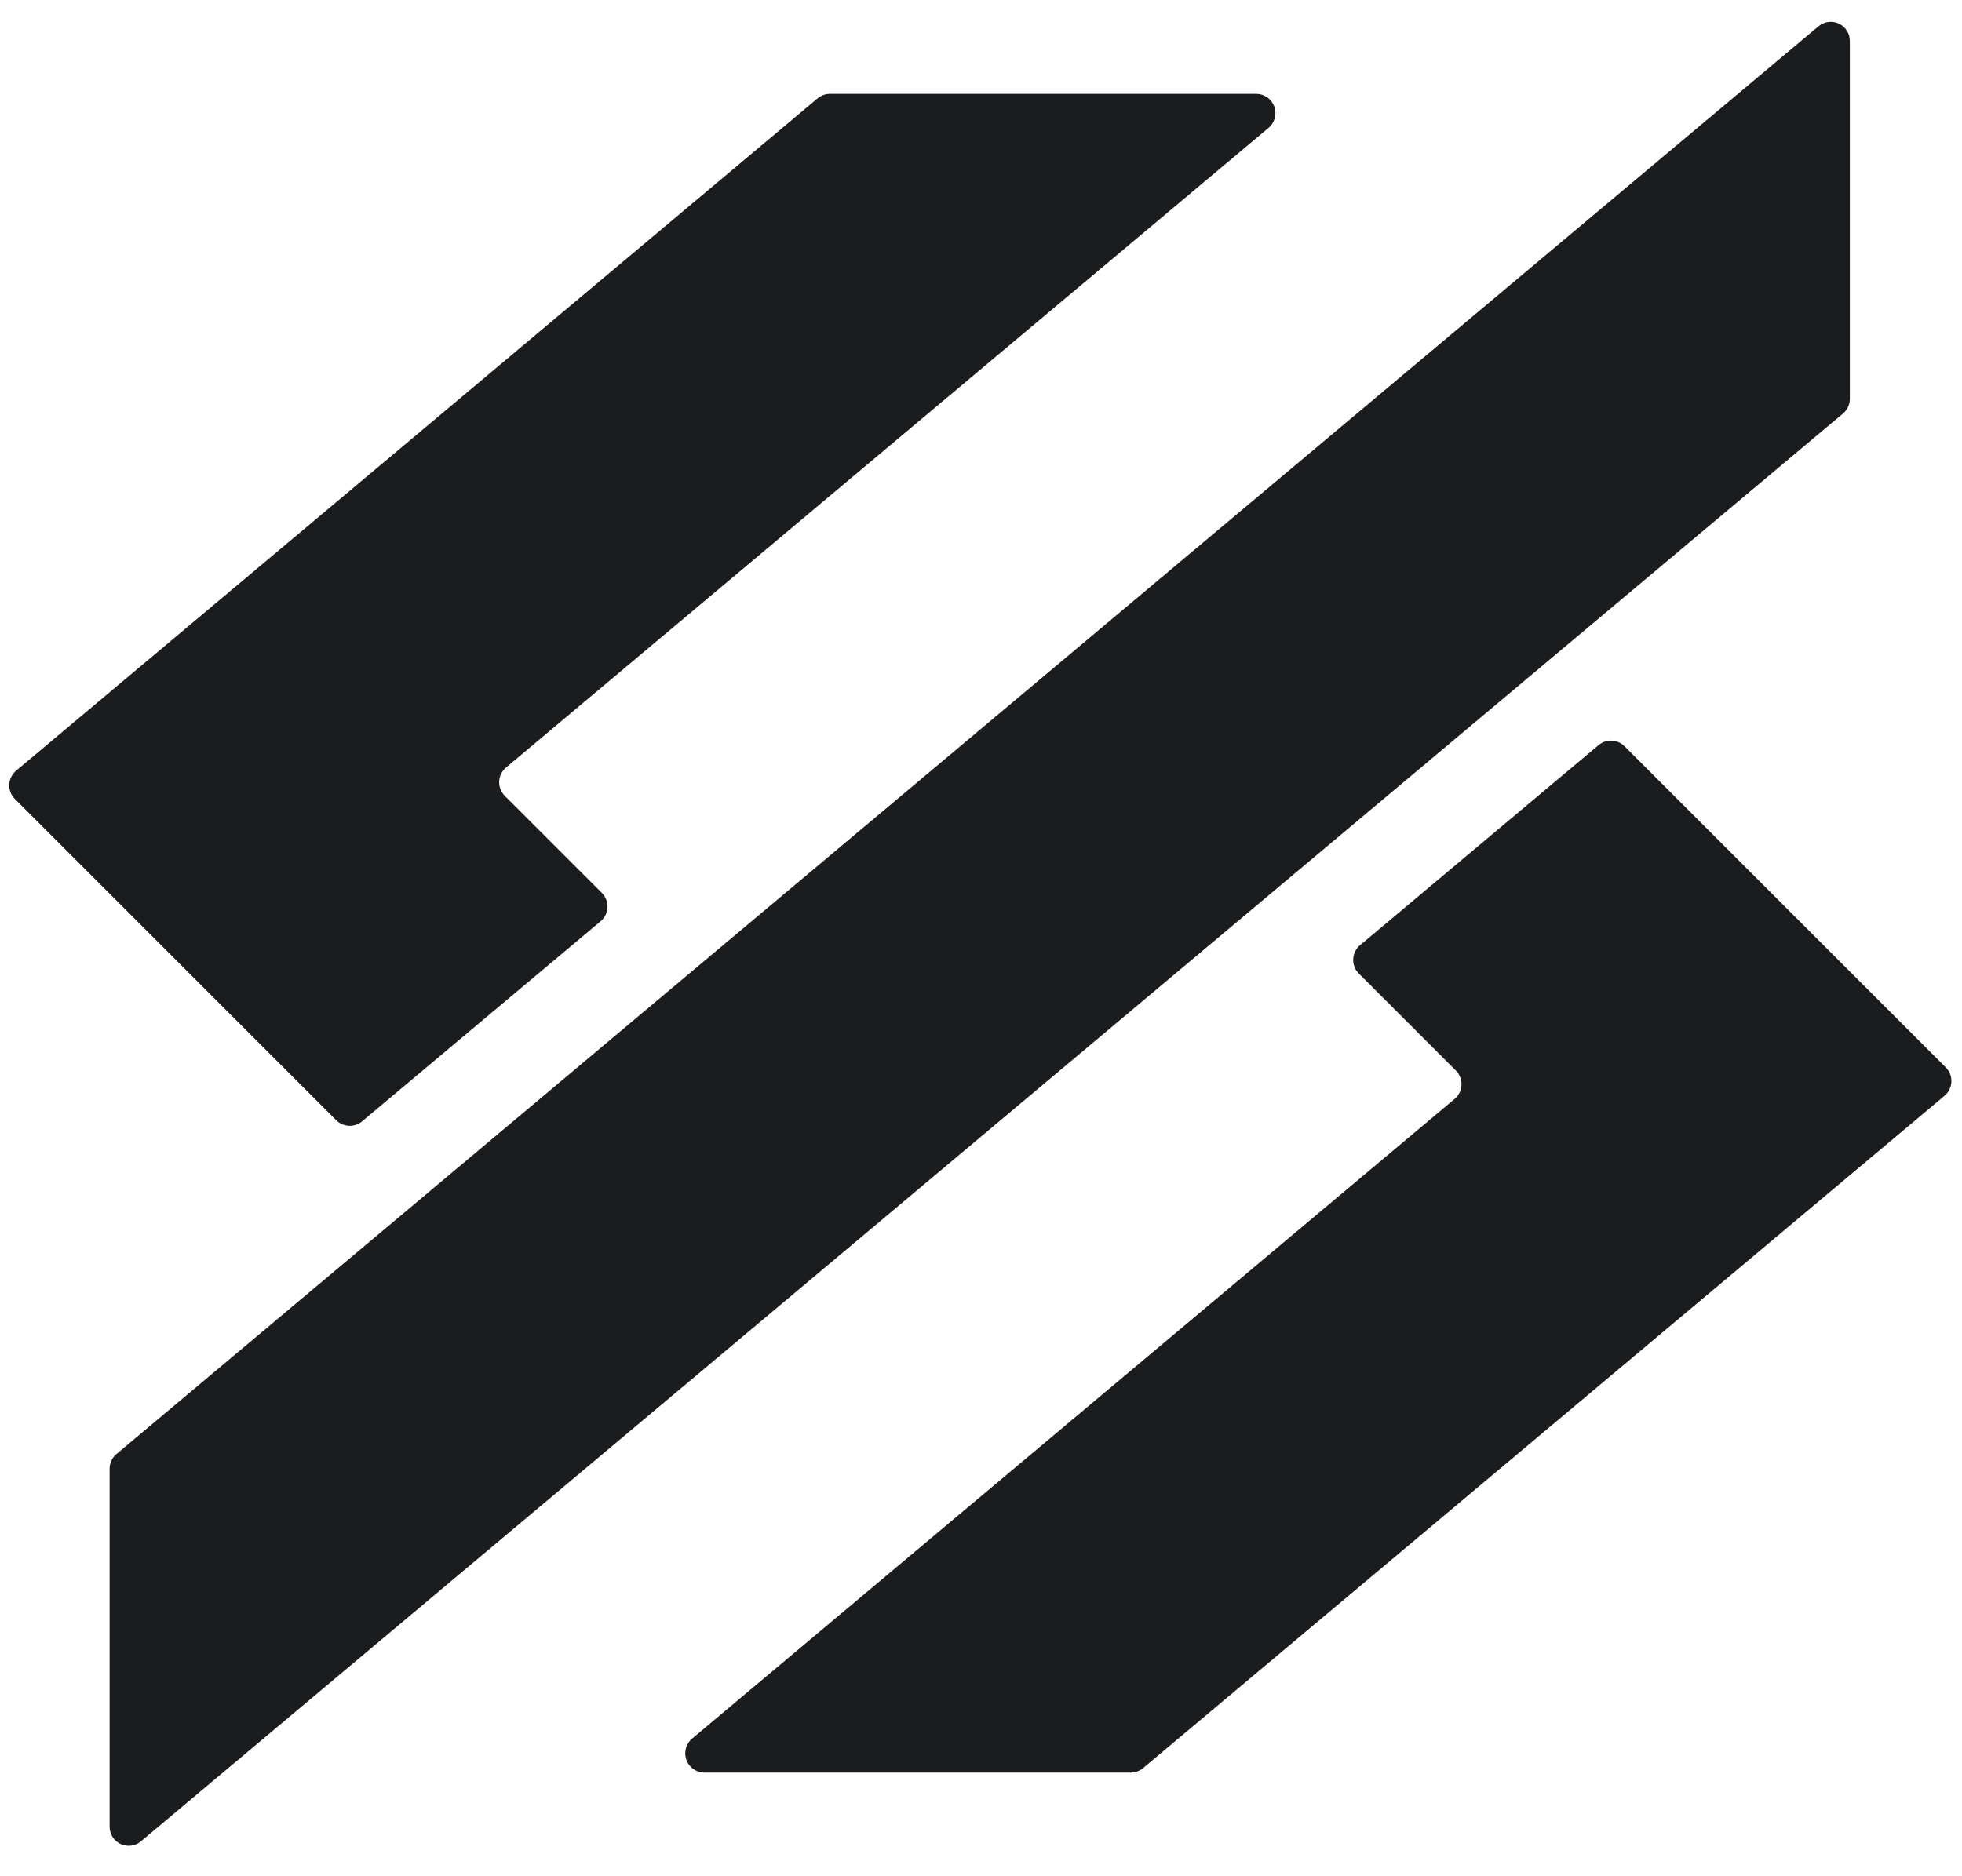 <?xml version="1.0" encoding="UTF-8" standalone="no"?>
<!DOCTYPE svg PUBLIC "-//W3C//DTD SVG 1.1//EN" "http://www.w3.org/Graphics/SVG/1.1/DTD/svg11.dtd">
<svg width="100%" height="100%" viewBox="0 0 206 197" version="1.1" xmlns="http://www.w3.org/2000/svg" xmlns:xlink="http://www.w3.org/1999/xlink" xml:space="preserve" xmlns:serif="http://www.serif.com/" style="fill-rule:evenodd;clip-rule:evenodd;stroke-linejoin:round;stroke-miterlimit:2;">
    <g transform="matrix(1,0,0,1,-2827.07,-395.088)">
        <g transform="matrix(1,0,0,1,-0.064,0)">
            <g transform="matrix(1,0,0,1,2240.43,-343.896)">
                <path d="M777.641,741.741C778.237,741.241 779.068,741.132 779.772,741.46C780.477,741.789 780.927,742.495 780.927,743.273C780.927,752.939 780.927,775.965 780.927,780.879C780.927,781.47 780.665,782.031 780.212,782.411C768.838,791.955 625.151,912.517 601.498,932.363C600.903,932.863 600.072,932.972 599.368,932.644C598.663,932.315 598.213,931.608 598.213,930.831C598.213,921.165 598.213,898.139 598.213,893.225C598.213,892.634 598.474,892.073 598.927,891.693C610.302,882.149 753.988,761.587 777.641,741.741Z" style="fill:rgb(27,28,30);"/>
            </g>
            <g transform="matrix(1,0,0,1,2629.93,63.851)">
                <path d="M283.048,341.565C283.413,341.26 283.873,341.092 284.349,341.092C289.226,341.092 317.049,341.092 329.096,341.092C329.946,341.092 330.706,341.624 330.997,342.423C331.288,343.223 331.048,344.119 330.396,344.665C314.721,357.818 260.611,403.219 250.337,411.84C249.903,412.204 249.641,412.735 249.616,413.301C249.592,413.868 249.806,414.419 250.207,414.82C252.769,417.382 257.834,422.447 260.395,425.009C260.797,425.41 261.011,425.961 260.986,426.527C260.961,427.094 260.7,427.625 260.265,427.989C255.158,432.274 239.957,445.029 235.228,448.997C234.424,449.671 233.238,449.62 232.497,448.878C226.879,443.26 204.85,421.231 198.77,415.151C198.369,414.75 198.155,414.199 198.179,413.632C198.204,413.066 198.466,412.535 198.9,412.171C210.351,402.563 276.263,347.259 283.048,341.565Z" style="fill:rgb(27,28,30);"/>
            </g>
            <g transform="matrix(-1,-1.22465e-16,1.22465e-16,-1,3230.2,922.339)">
                <path d="M283.048,341.565C283.413,341.26 283.873,341.092 284.349,341.092C289.226,341.092 317.049,341.092 329.096,341.092C329.946,341.092 330.706,341.624 330.997,342.423C331.288,343.223 331.048,344.119 330.396,344.665C314.721,357.818 260.611,403.219 250.337,411.84C249.903,412.204 249.641,412.735 249.616,413.301C249.592,413.868 249.806,414.419 250.207,414.82C252.769,417.382 257.834,422.447 260.395,425.009C260.797,425.41 261.011,425.961 260.986,426.527C260.961,427.094 260.7,427.625 260.265,427.989C255.158,432.274 239.957,445.029 235.228,448.997C234.424,449.671 233.238,449.62 232.497,448.878C226.879,443.26 204.85,421.231 198.77,415.151C198.369,414.75 198.155,414.199 198.179,413.632C198.204,413.066 198.466,412.535 198.9,412.171C210.351,402.563 276.263,347.259 283.048,341.565Z" style="fill:rgb(27,28,30);"/>
            </g>
        </g>
    </g>
</svg>
